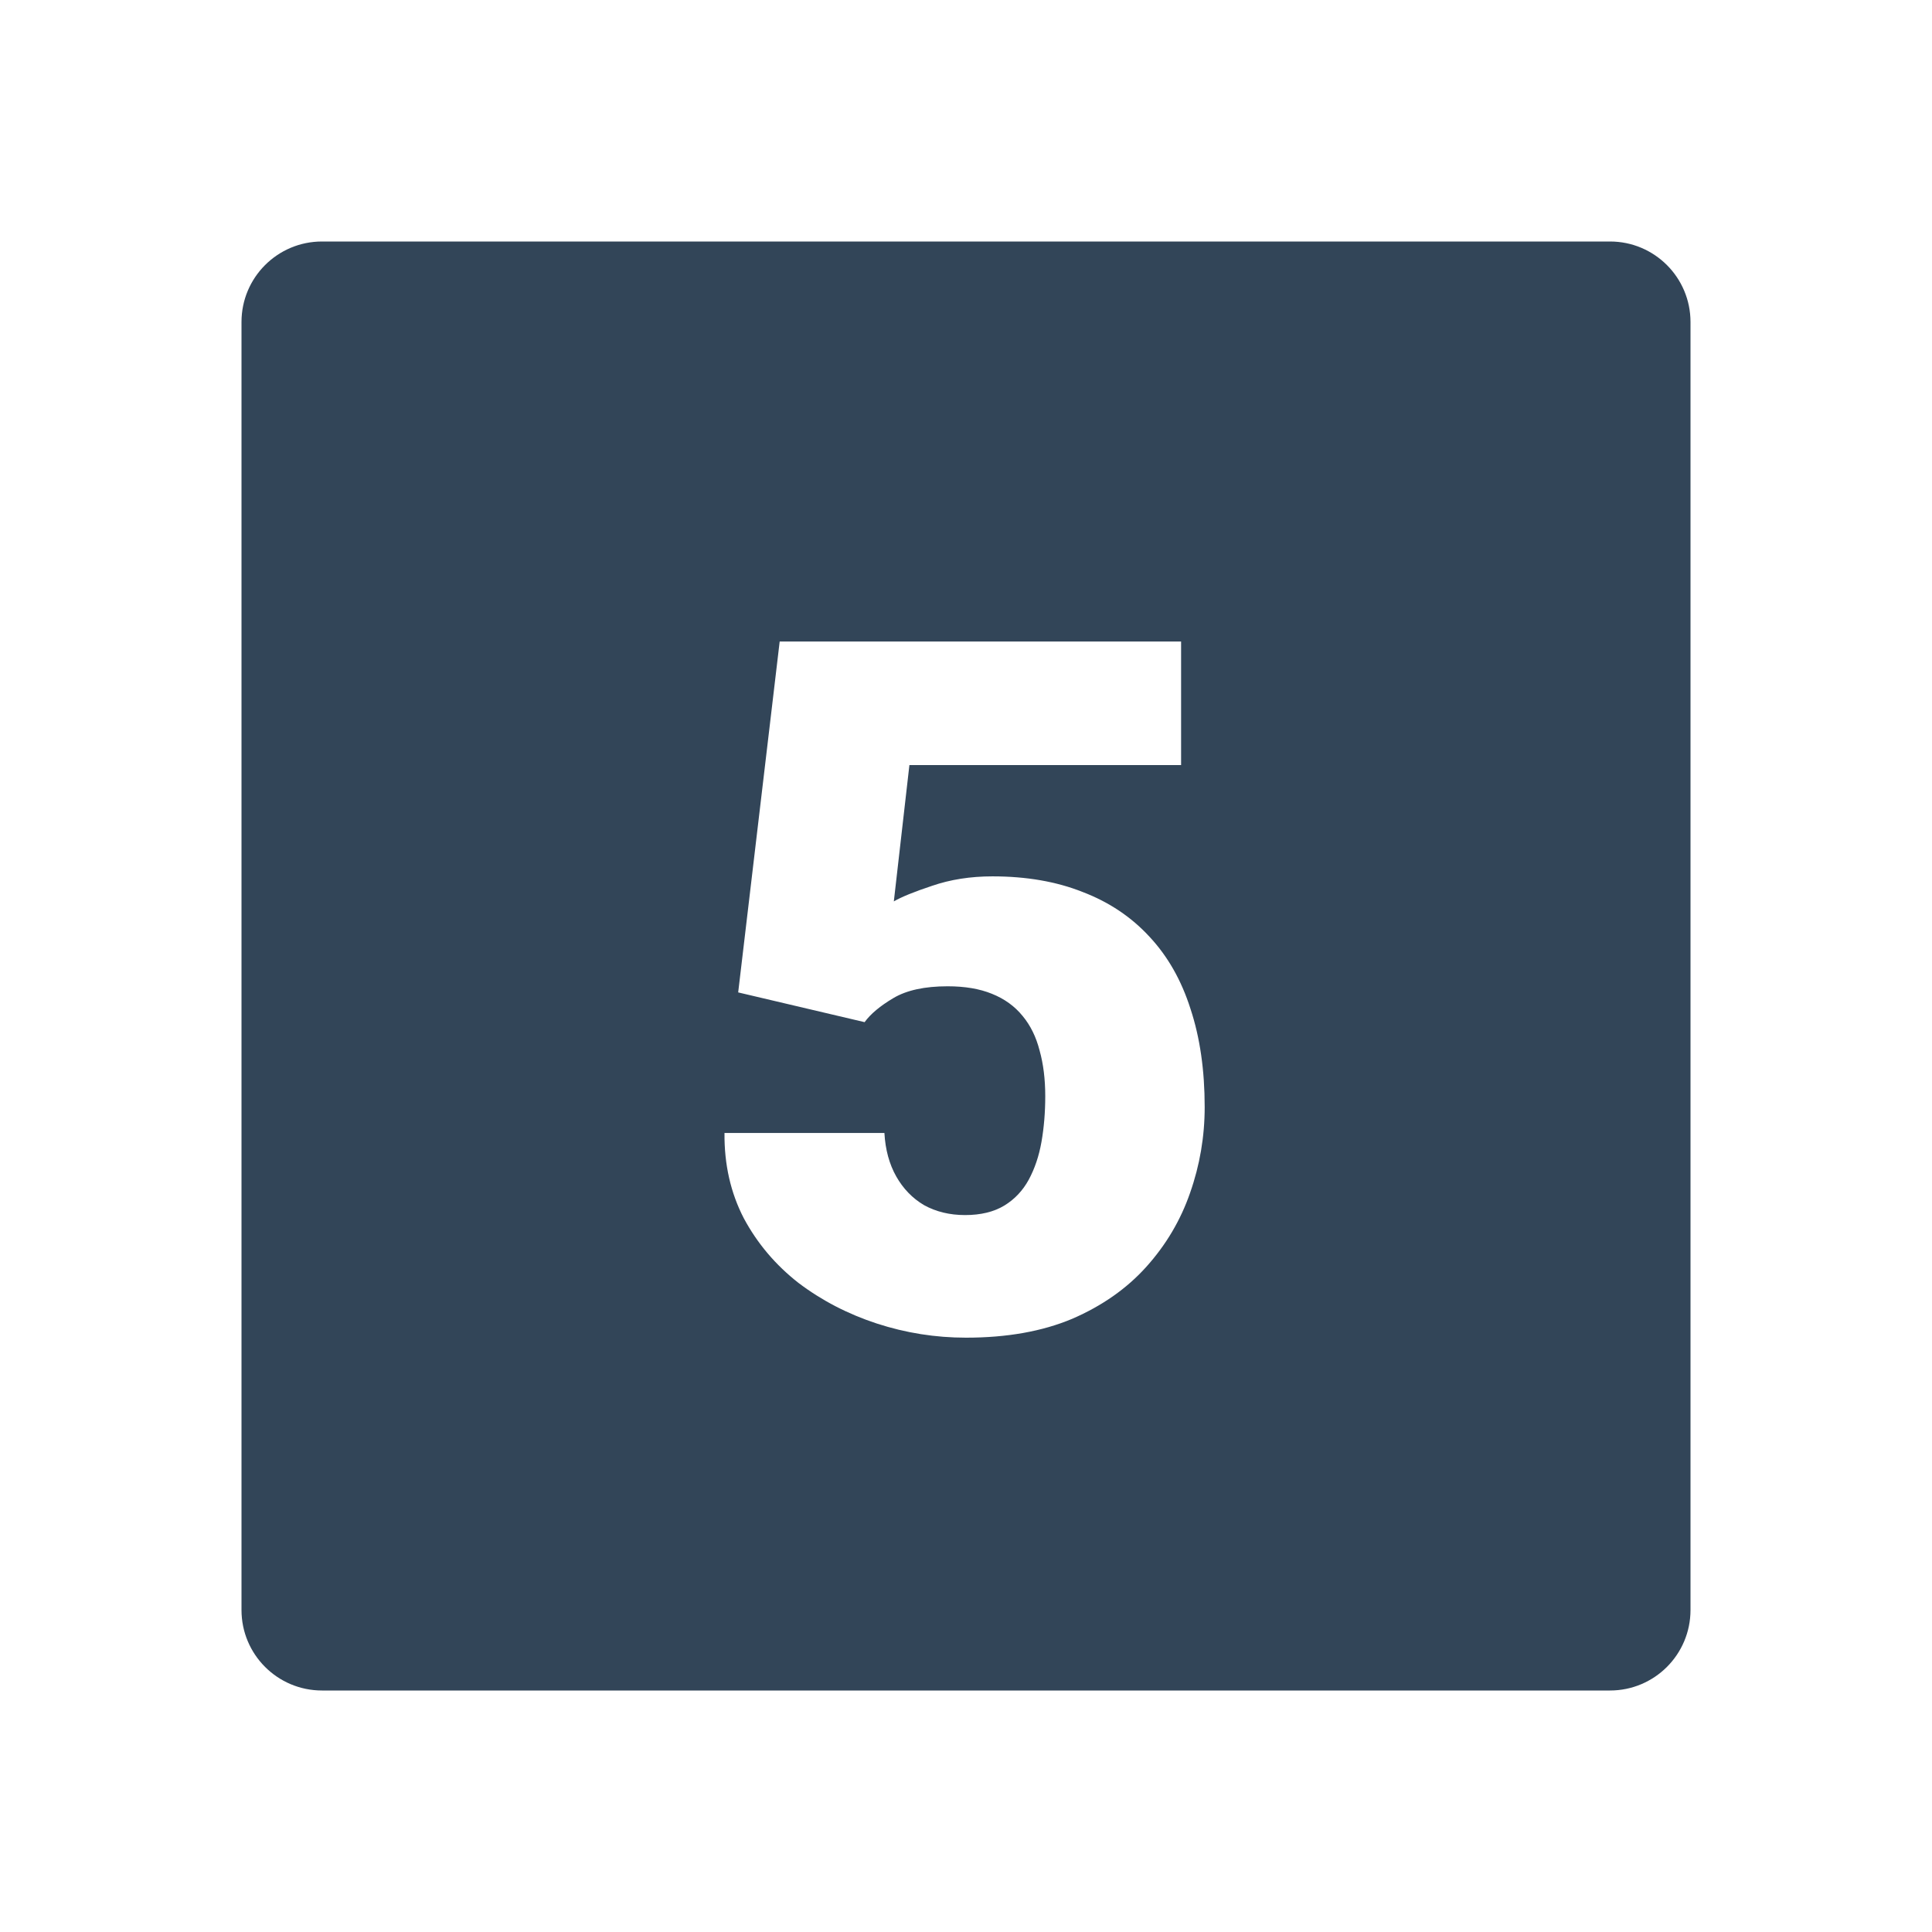 <svg width="48" height="48" viewBox="0 0 48 48" fill="none" xmlns="http://www.w3.org/2000/svg">
<path fill-rule="evenodd" clip-rule="evenodd" d="M8 6C6.895 6 6 6.895 6 8V40C6 41.105 6.895 42 8 42H40C41.105 42 42 41.105 42 40V8C42 6.895 41.105 6 40 6H8ZM18.34 24.656L21.481 25.395C21.629 25.191 21.867 24.992 22.196 24.797C22.524 24.602 22.973 24.504 23.543 24.504C23.973 24.504 24.34 24.566 24.645 24.691C24.957 24.816 25.211 25 25.407 25.242C25.602 25.477 25.742 25.762 25.828 26.098C25.922 26.434 25.969 26.812 25.969 27.234C25.969 27.633 25.938 28.012 25.875 28.371C25.813 28.723 25.707 29.035 25.559 29.309C25.41 29.582 25.207 29.797 24.95 29.953C24.692 30.109 24.367 30.188 23.977 30.188C23.594 30.188 23.254 30.105 22.957 29.941C22.668 29.77 22.438 29.531 22.266 29.227C22.094 28.922 21.996 28.562 21.973 28.148H18C17.992 28.93 18.153 29.637 18.481 30.27C18.817 30.895 19.27 31.43 19.84 31.875C20.418 32.312 21.067 32.648 21.785 32.883C22.504 33.117 23.242 33.234 24 33.234C25.016 33.234 25.895 33.078 26.637 32.766C27.379 32.445 27.992 32.016 28.477 31.477C28.969 30.93 29.332 30.316 29.567 29.637C29.809 28.949 29.93 28.238 29.93 27.504C29.93 26.59 29.813 25.777 29.578 25.066C29.352 24.355 29.012 23.758 28.559 23.273C28.106 22.781 27.551 22.41 26.895 22.16C26.246 21.902 25.5 21.773 24.657 21.773C24.11 21.773 23.61 21.852 23.157 22.008C22.711 22.156 22.395 22.285 22.207 22.395L22.594 19.008H29.344V15.938H19.371L18.34 24.656Z" fill="#324558"/>
</svg>
